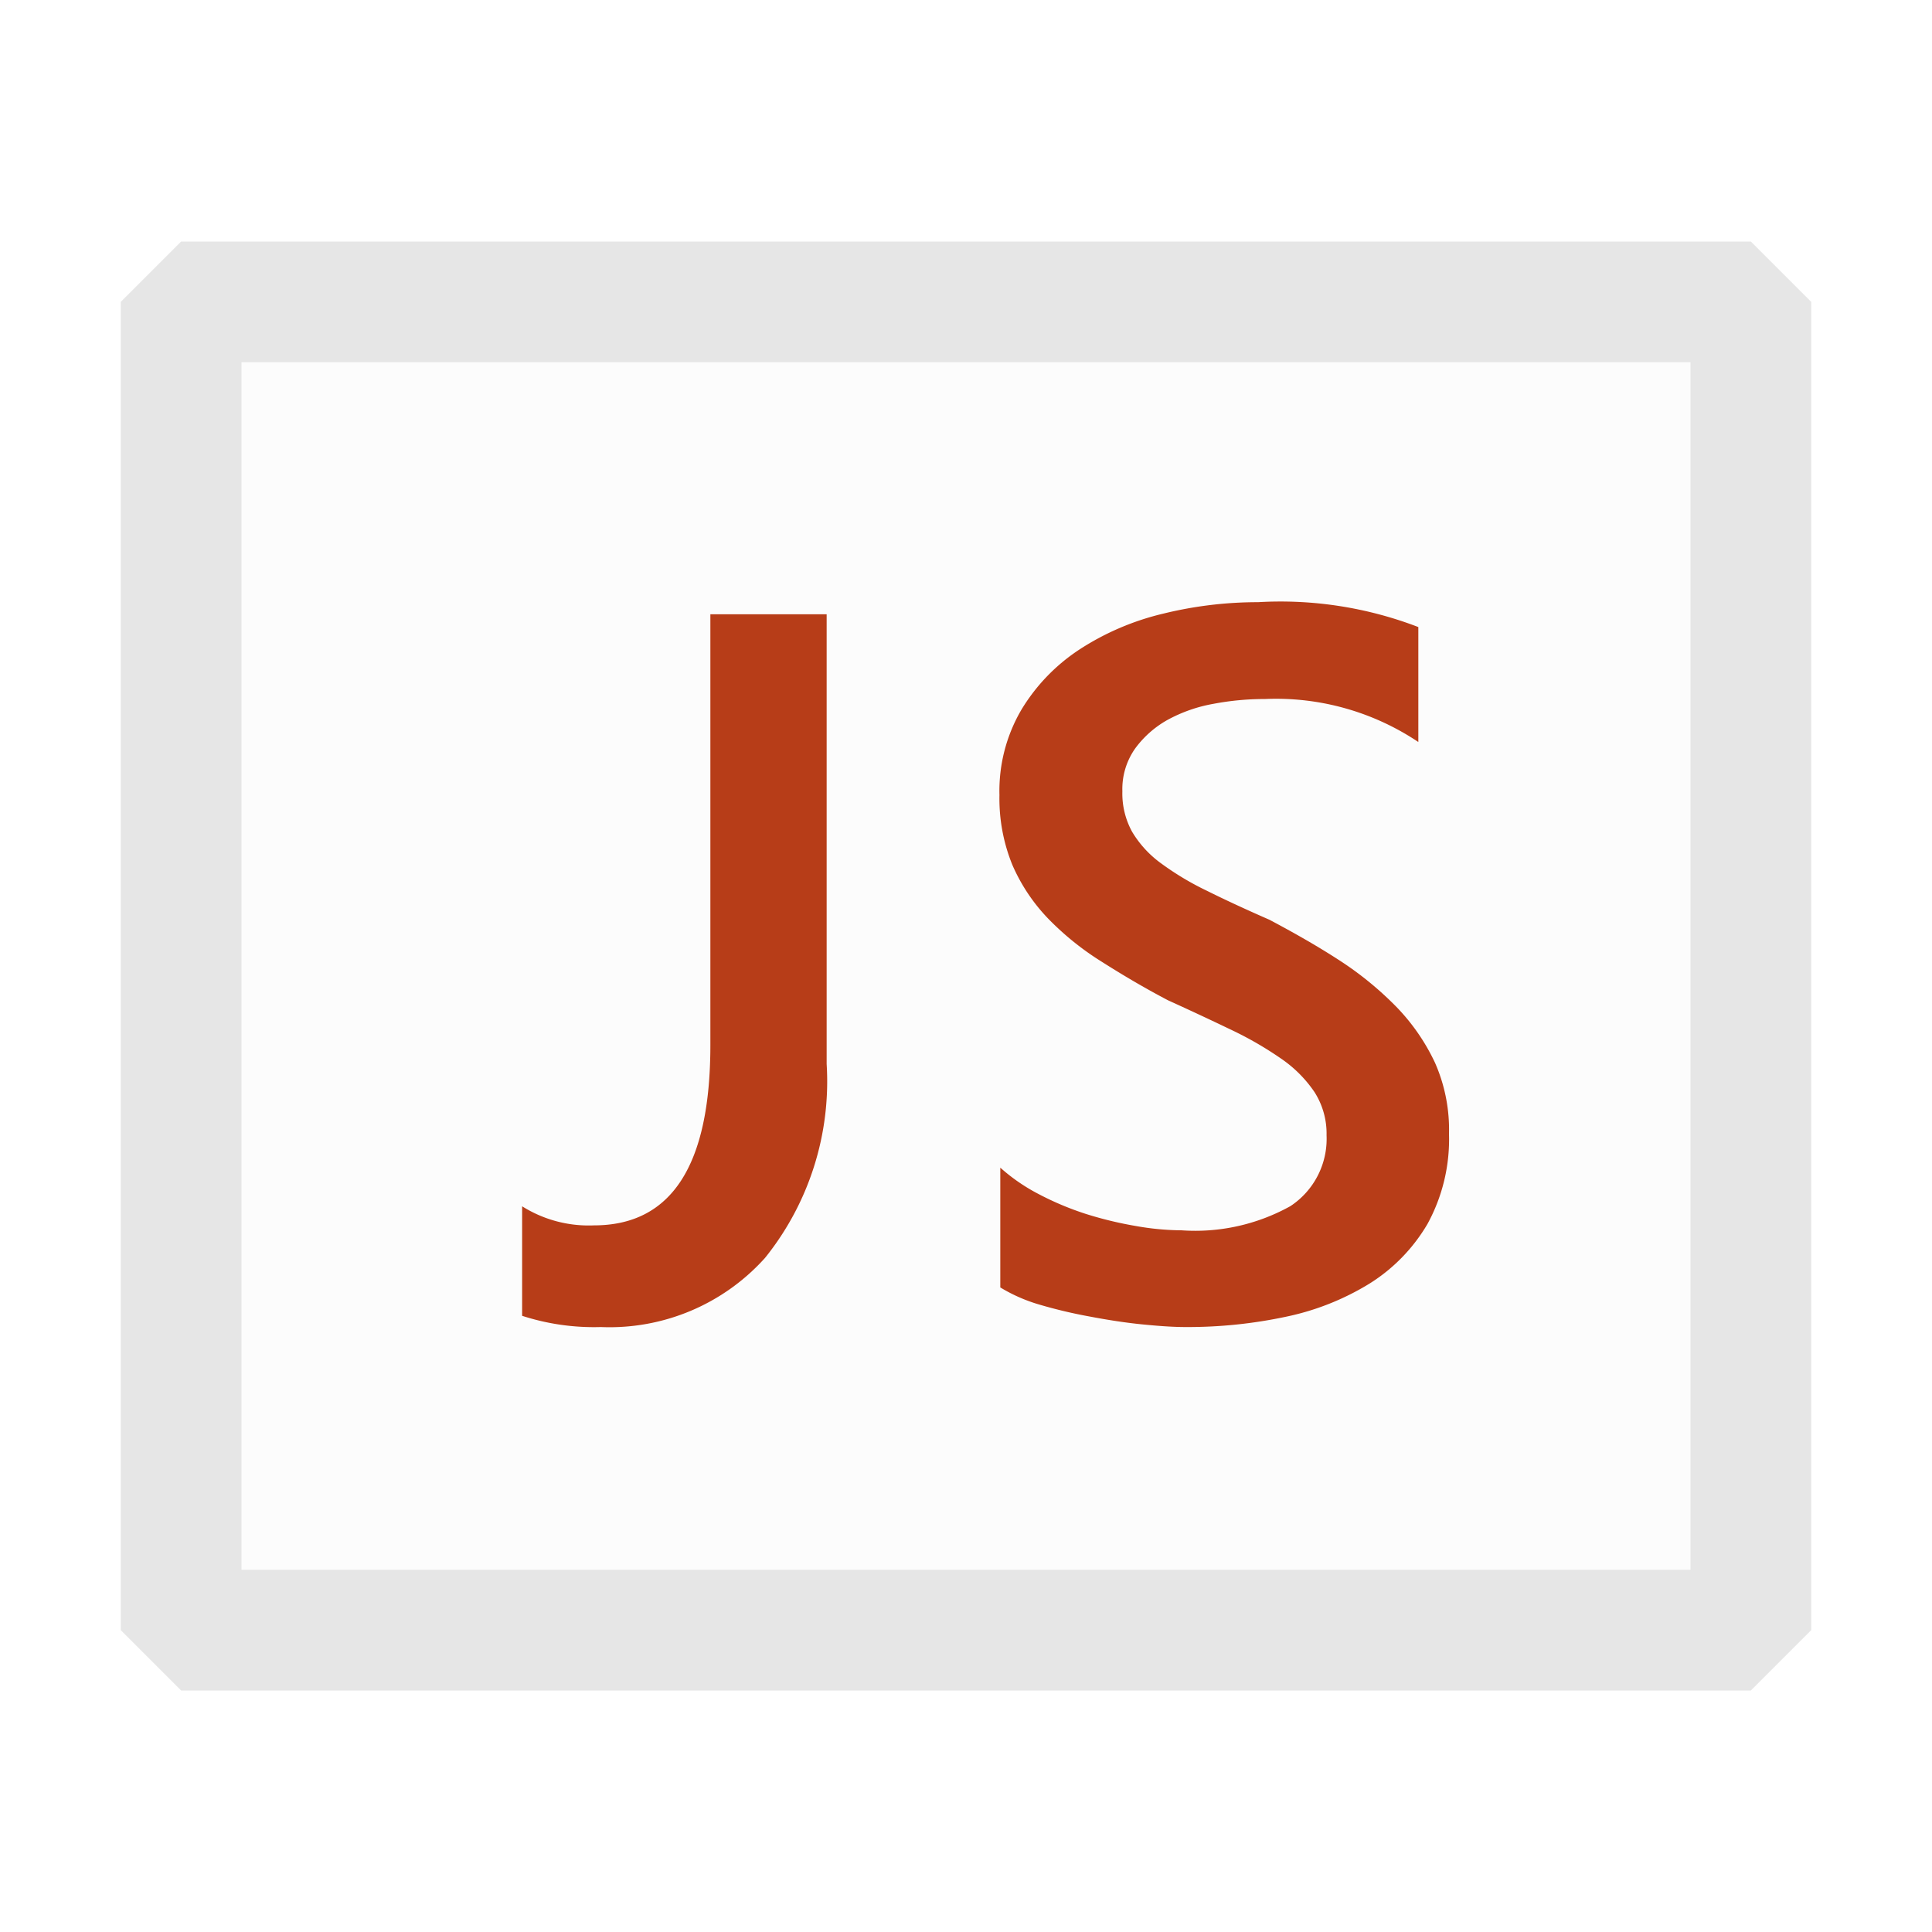 <svg xmlns="http://www.w3.org/2000/svg" viewBox="0 0 16 16">
  <defs>
    <style>.canvas{fill:none; opacity: 0;}.light-defaultgrey-10{fill:#dedede; opacity: 0.1;}.light-defaultgrey{fill:#dedede; opacity: 1;}.light-orange{fill:#b73d18; opacity: 1;}.cls-1{opacity:0.75;}</style>
  </defs>
  <title>JSProjectNode</title>
  <g id="canvas" class="canvas">
    <path class="canvas" d="M16,16H0V0H16Zm0,0H0V0H16Z"/>
  </g>
  <g id="level-1">
    <g class="cls-1">
      <path class="light-defaultgrey-10" d="M14.5,2.5v11H1.5V2.5Z"/>
      <path class="light-defaultgrey" d="M14.5,2H1.5L1,2.5v11l.5.5h13l.5-.5V2.5ZM14,13H2V3H14Z"/>
    </g>
    <path class="light-orange" d="M6.846,8.812a2.332,2.332,0,0,1-.51,1.605,1.73,1.73,0,0,1-1.36.573,1.929,1.929,0,0,1-.652-.093V9.99a1.034,1.034,0,0,0,.595.158q.963,0,.964-1.49V5.087h.963Z"/>
    <path class="light-orange" d="M8.284,10.662V9.67a1.535,1.535,0,0,0,.318.219,2.465,2.465,0,0,0,.39.164,3.116,3.116,0,0,0,.413.1,2.236,2.236,0,0,0,.381.036,1.622,1.622,0,0,0,.9-.2.667.667,0,0,0,.3-.587.639.639,0,0,0-.1-.358,1.048,1.048,0,0,0-.278-.278,2.92,2.92,0,0,0-.419-.241c-.16-.077-.331-.157-.516-.241-.2-.105-.38-.212-.55-.32a2.349,2.349,0,0,1-.444-.358,1.505,1.505,0,0,1-.295-.443,1.456,1.456,0,0,1-.107-.579,1.329,1.329,0,0,1,.184-.71,1.561,1.561,0,0,1,.486-.5,2.2,2.2,0,0,1,.686-.292,3.281,3.281,0,0,1,.785-.095,3.183,3.183,0,0,1,1.328.206v.952a2.117,2.117,0,0,0-1.271-.356,2.27,2.27,0,0,0-.427.04,1.245,1.245,0,0,0-.381.134A.84.84,0,0,0,9.4,6.2a.583.583,0,0,0-.105.353.658.658,0,0,0,.081.336.881.881,0,0,0,.237.259,2.366,2.366,0,0,0,.38.228q.225.112.52.241c.2.106.394.216.573.332a2.763,2.763,0,0,1,.474.385,1.7,1.7,0,0,1,.324.467A1.373,1.373,0,0,1,12,9.391a1.462,1.462,0,0,1-.178.745,1.444,1.444,0,0,1-.48.494,2.159,2.159,0,0,1-.694.275,3.9,3.9,0,0,1-.83.085c-.1,0-.217-.008-.358-.022s-.288-.037-.435-.065a3.99,3.99,0,0,1-.421-.1A1.353,1.353,0,0,1,8.284,10.662Z"/>
  </g>
</svg>